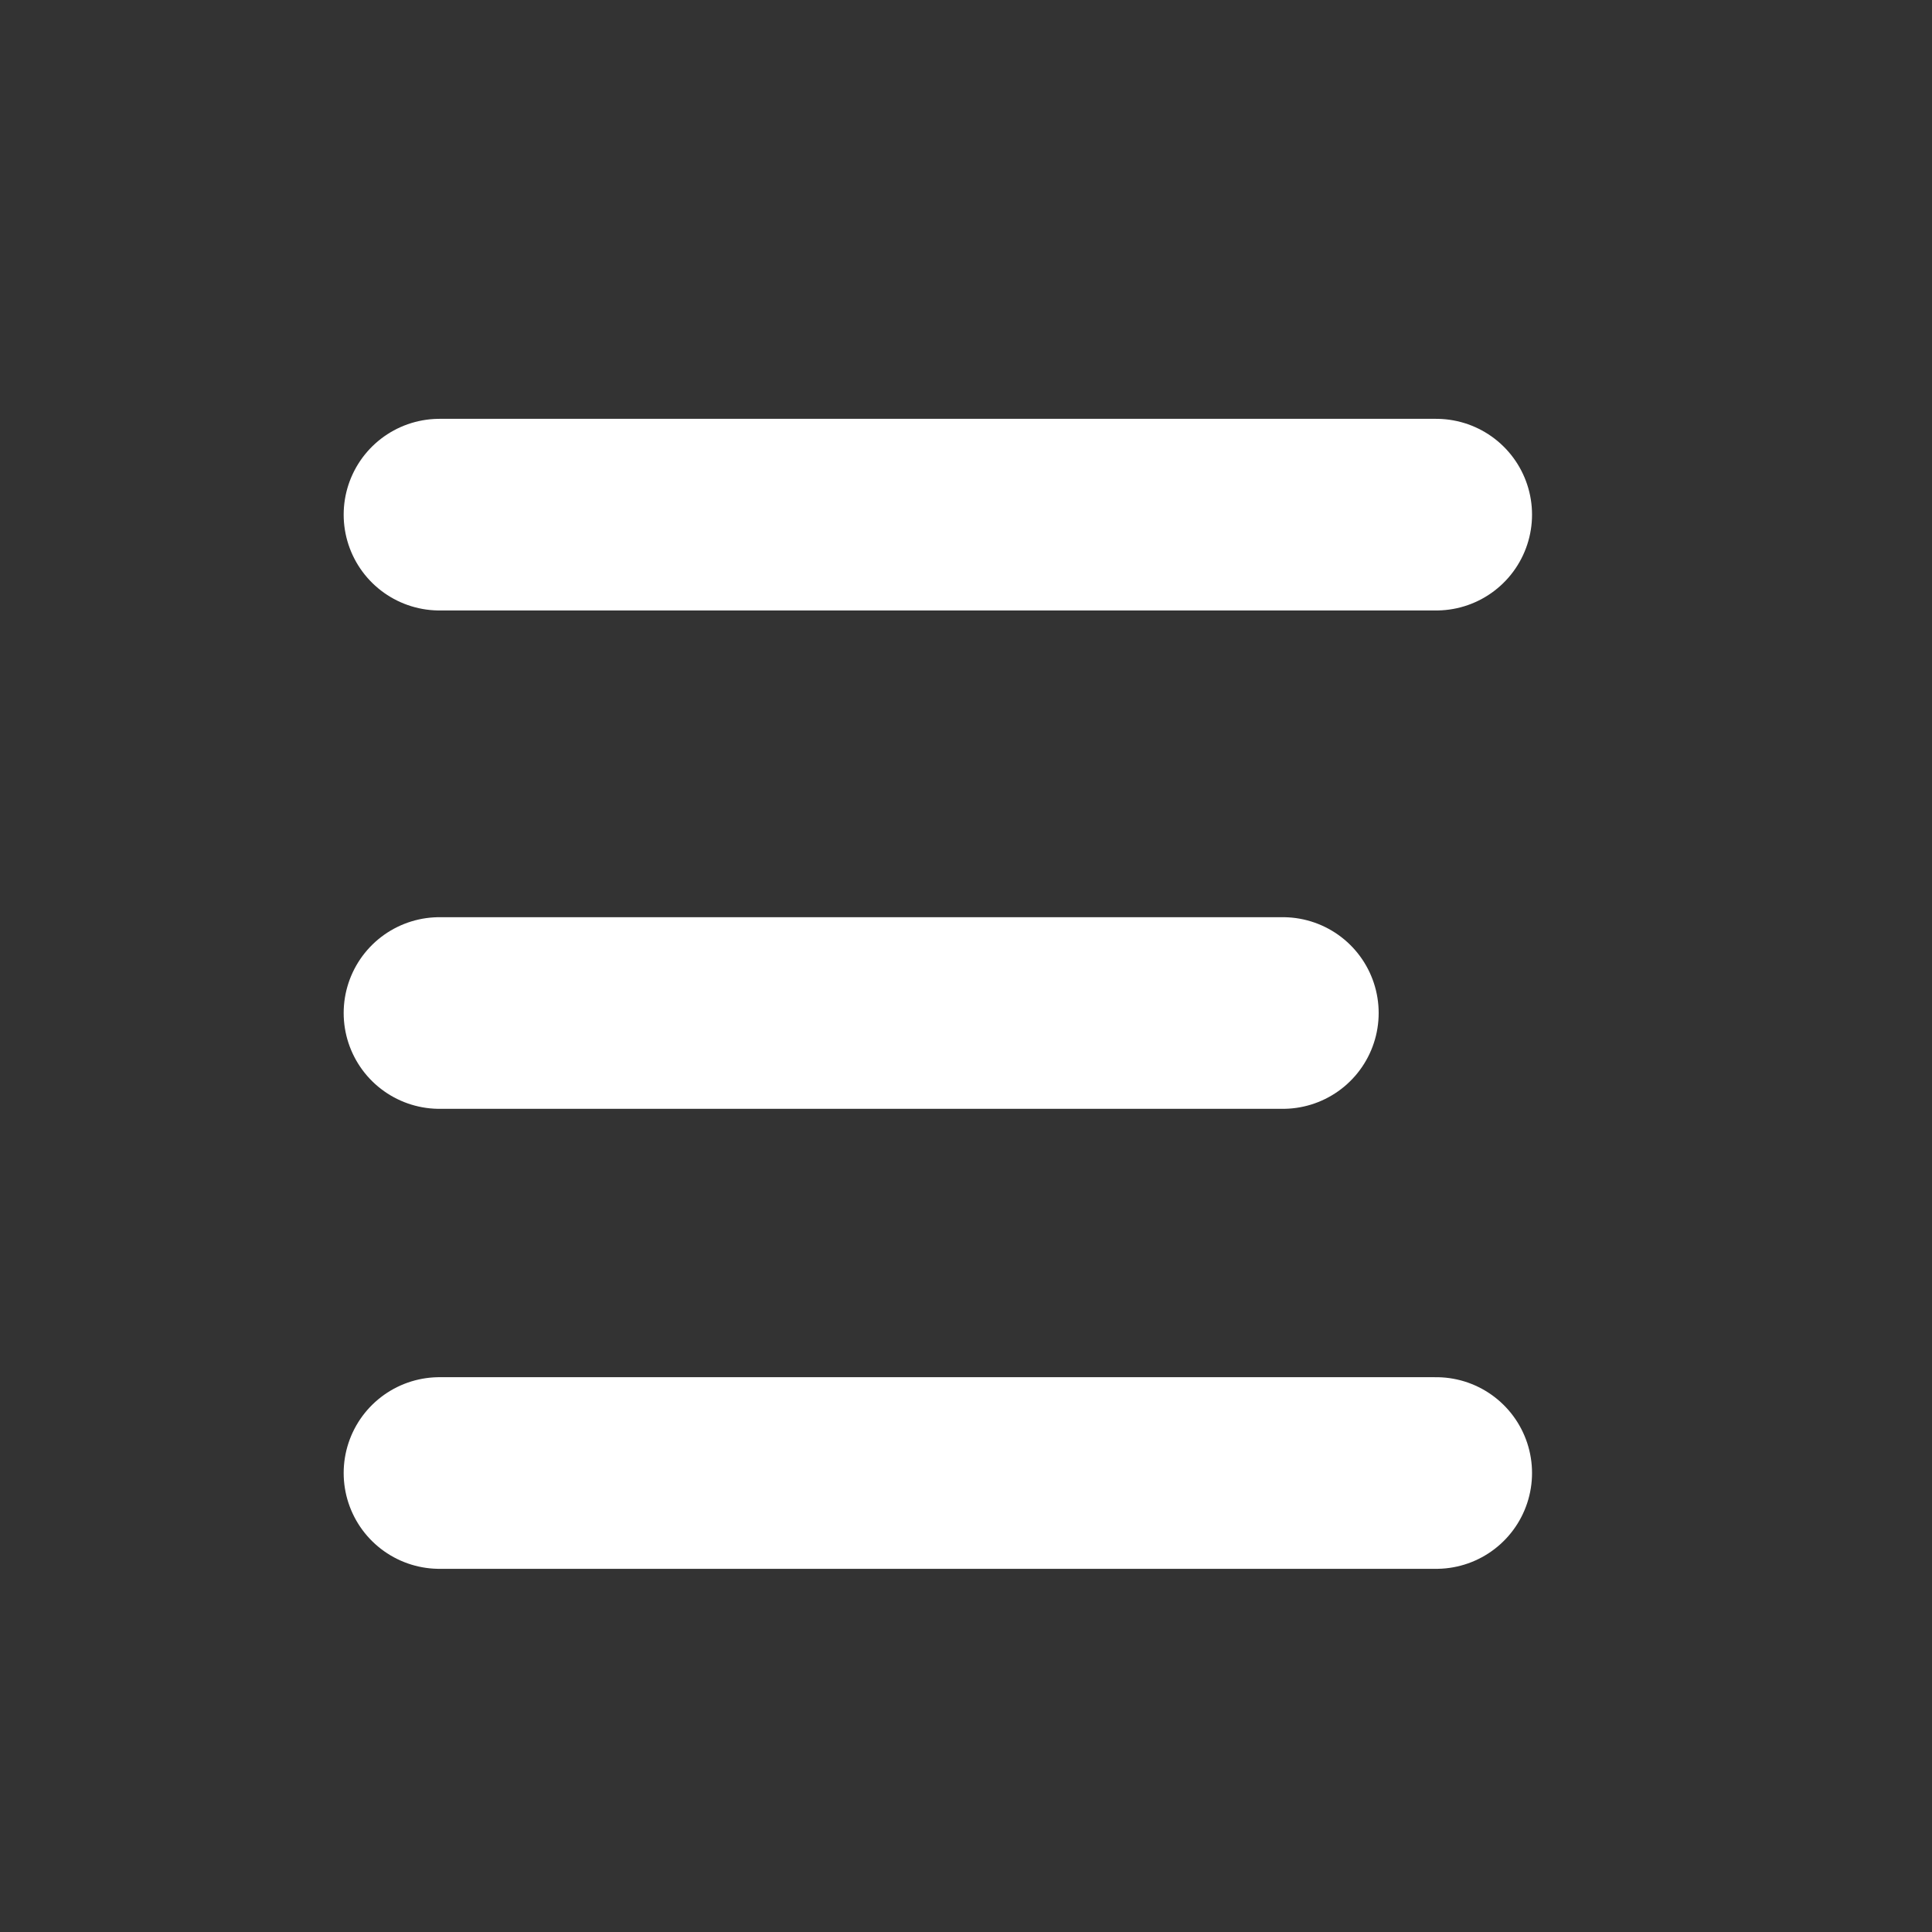 <svg width="21" height="21" viewBox="0 0 21 21" fill="none" xmlns="http://www.w3.org/2000/svg">
<rect x="0" y="0" width="21" height="21" fill="#333333" stroke="none"/>
<path d="M4.777 5.594H15.611" stroke="white" stroke-width="2.083" stroke-linecap="round"/>
<path d="M4.777 16.011H15.611" stroke="white" stroke-width="2.083" stroke-linecap="round"/>
<path d="M4.777 11.011H13.944" stroke="white" stroke-width="2.083" stroke-linecap="round"/>
</svg>
